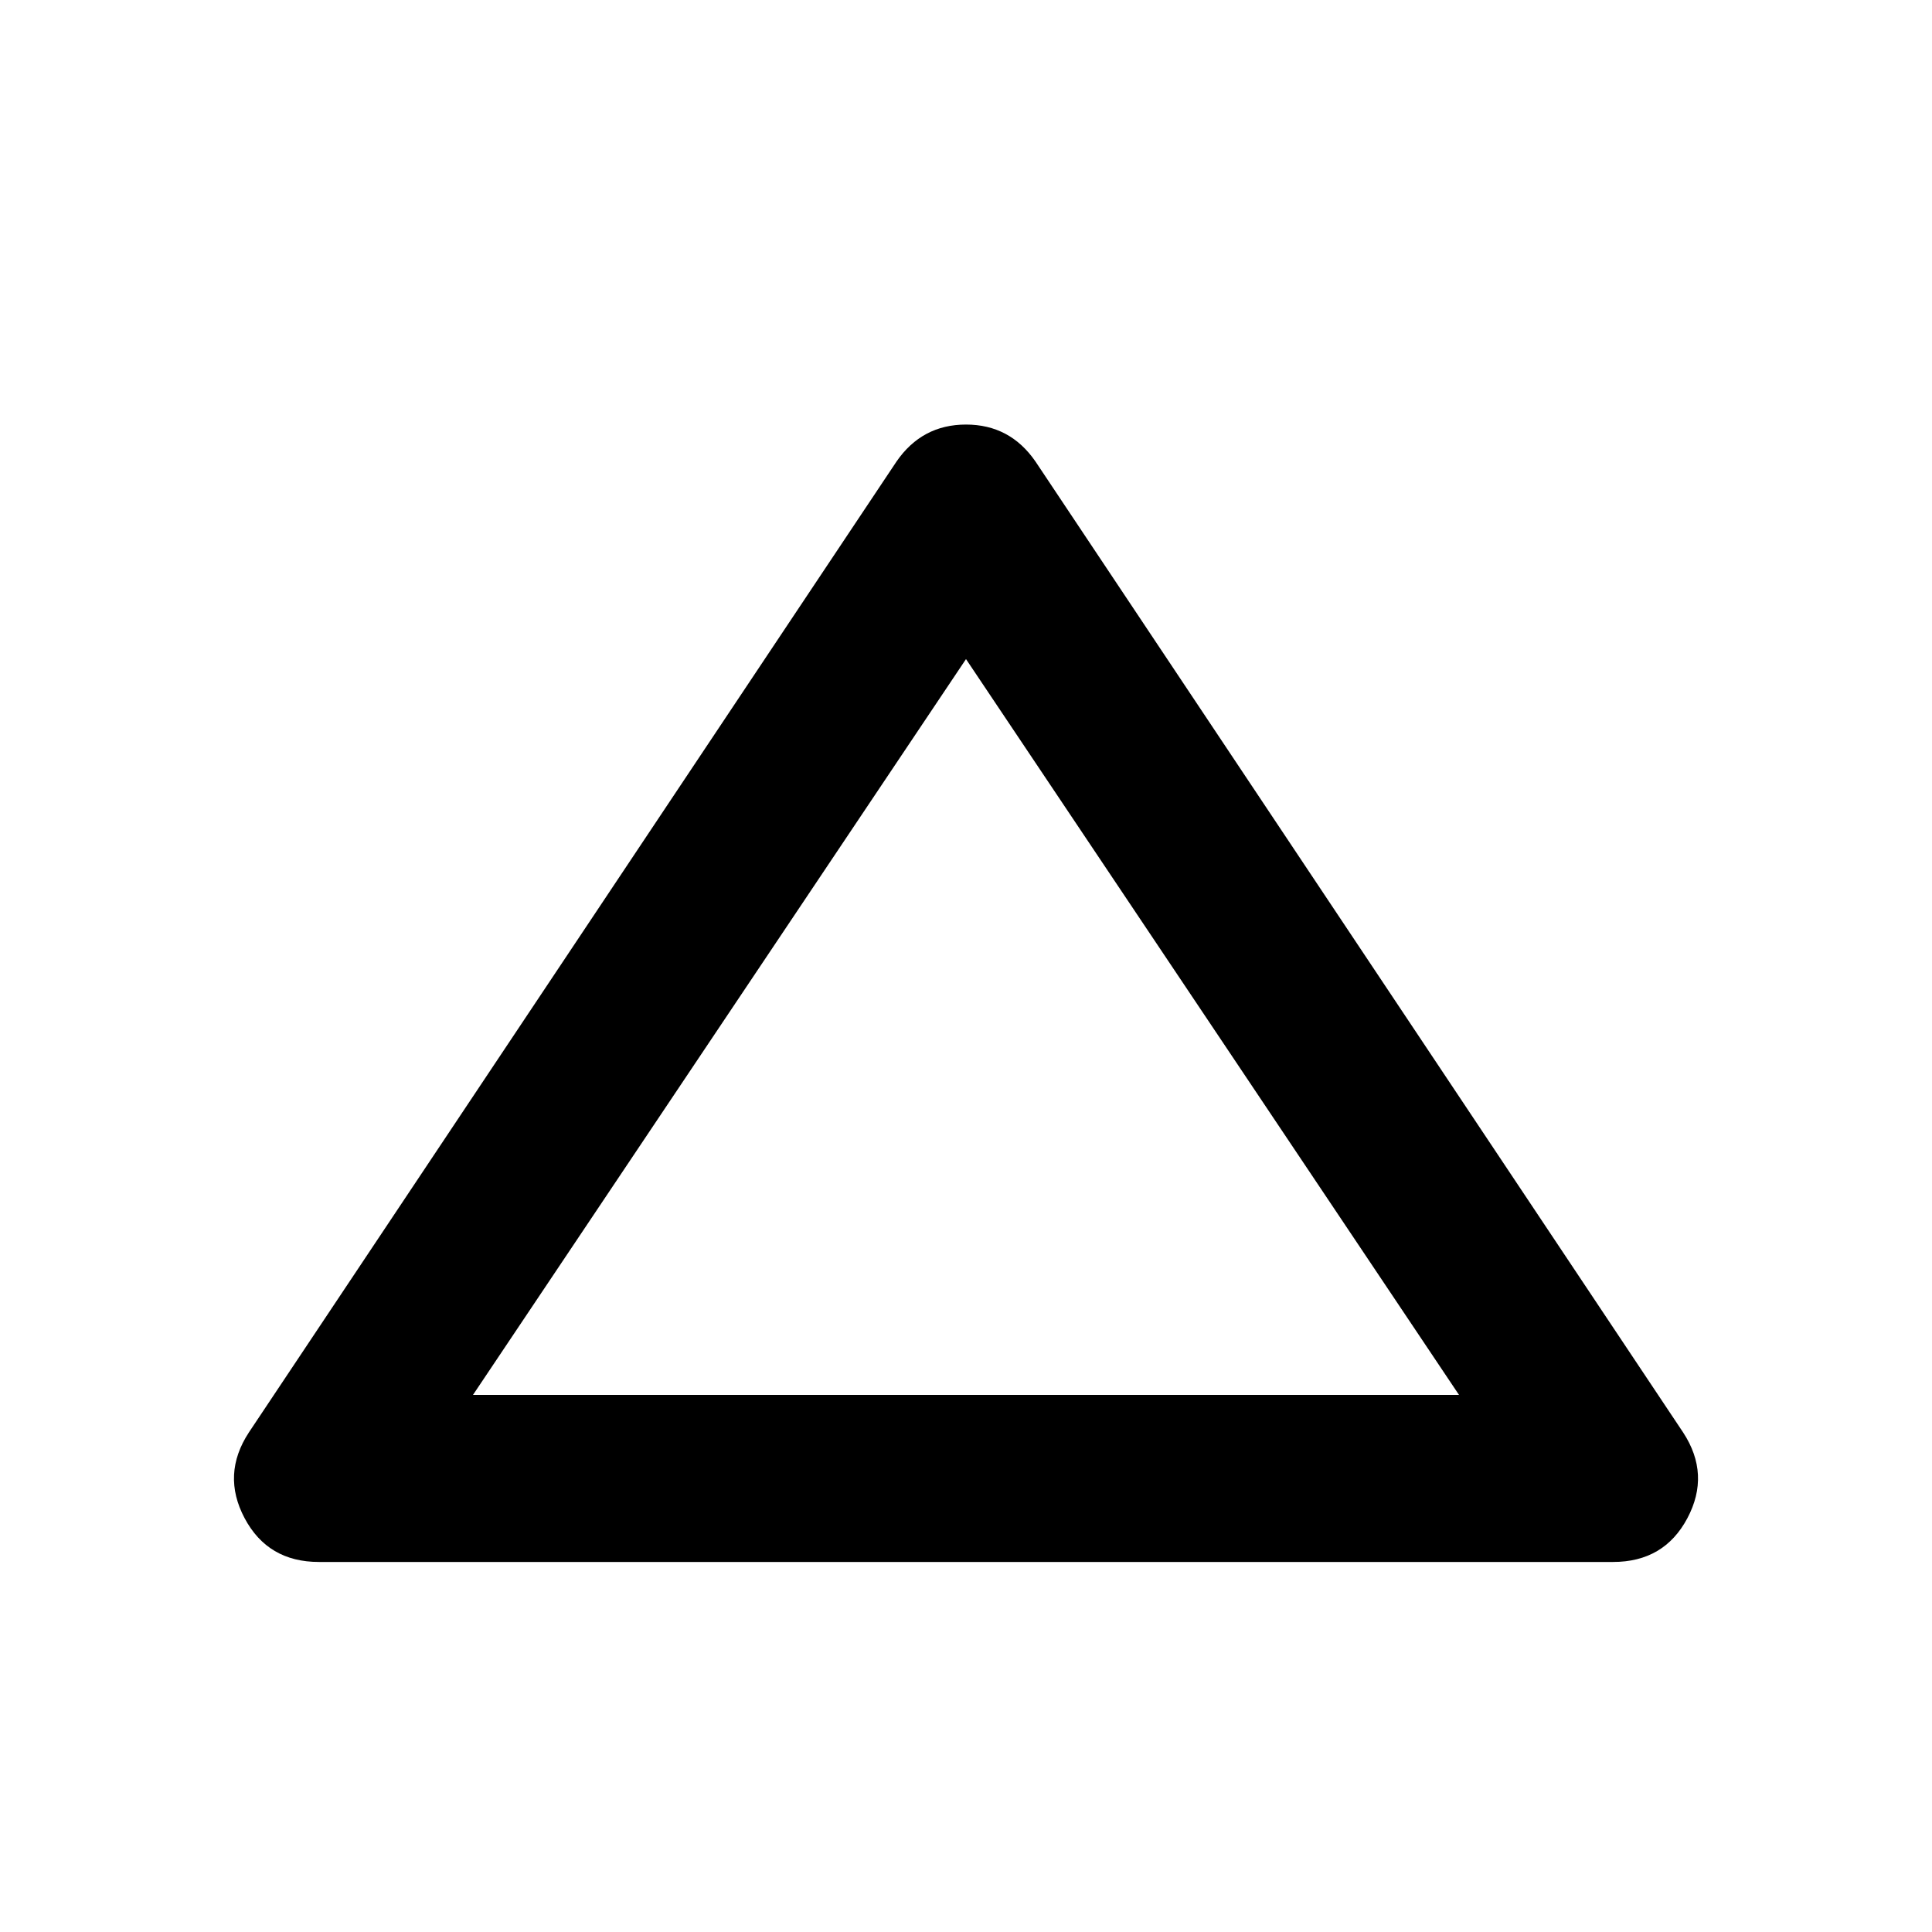<svg xmlns="http://www.w3.org/2000/svg" height="20" viewBox="0 -960 960 960" width="20"><path d="M158.46-183.87q-25.35 0-36.91-21.75-11.55-21.75 2.12-42.62l321.79-482.41q12.67-18.39 34.54-18.39 21.87 0 34.54 18.39l321.79 482.41q13.67 20.87 2.12 42.62-11.56 21.75-36.91 21.75H158.46Zm76.56-83h489.96L480-632.5 235.02-266.87ZM480-449.8Z"/></svg>